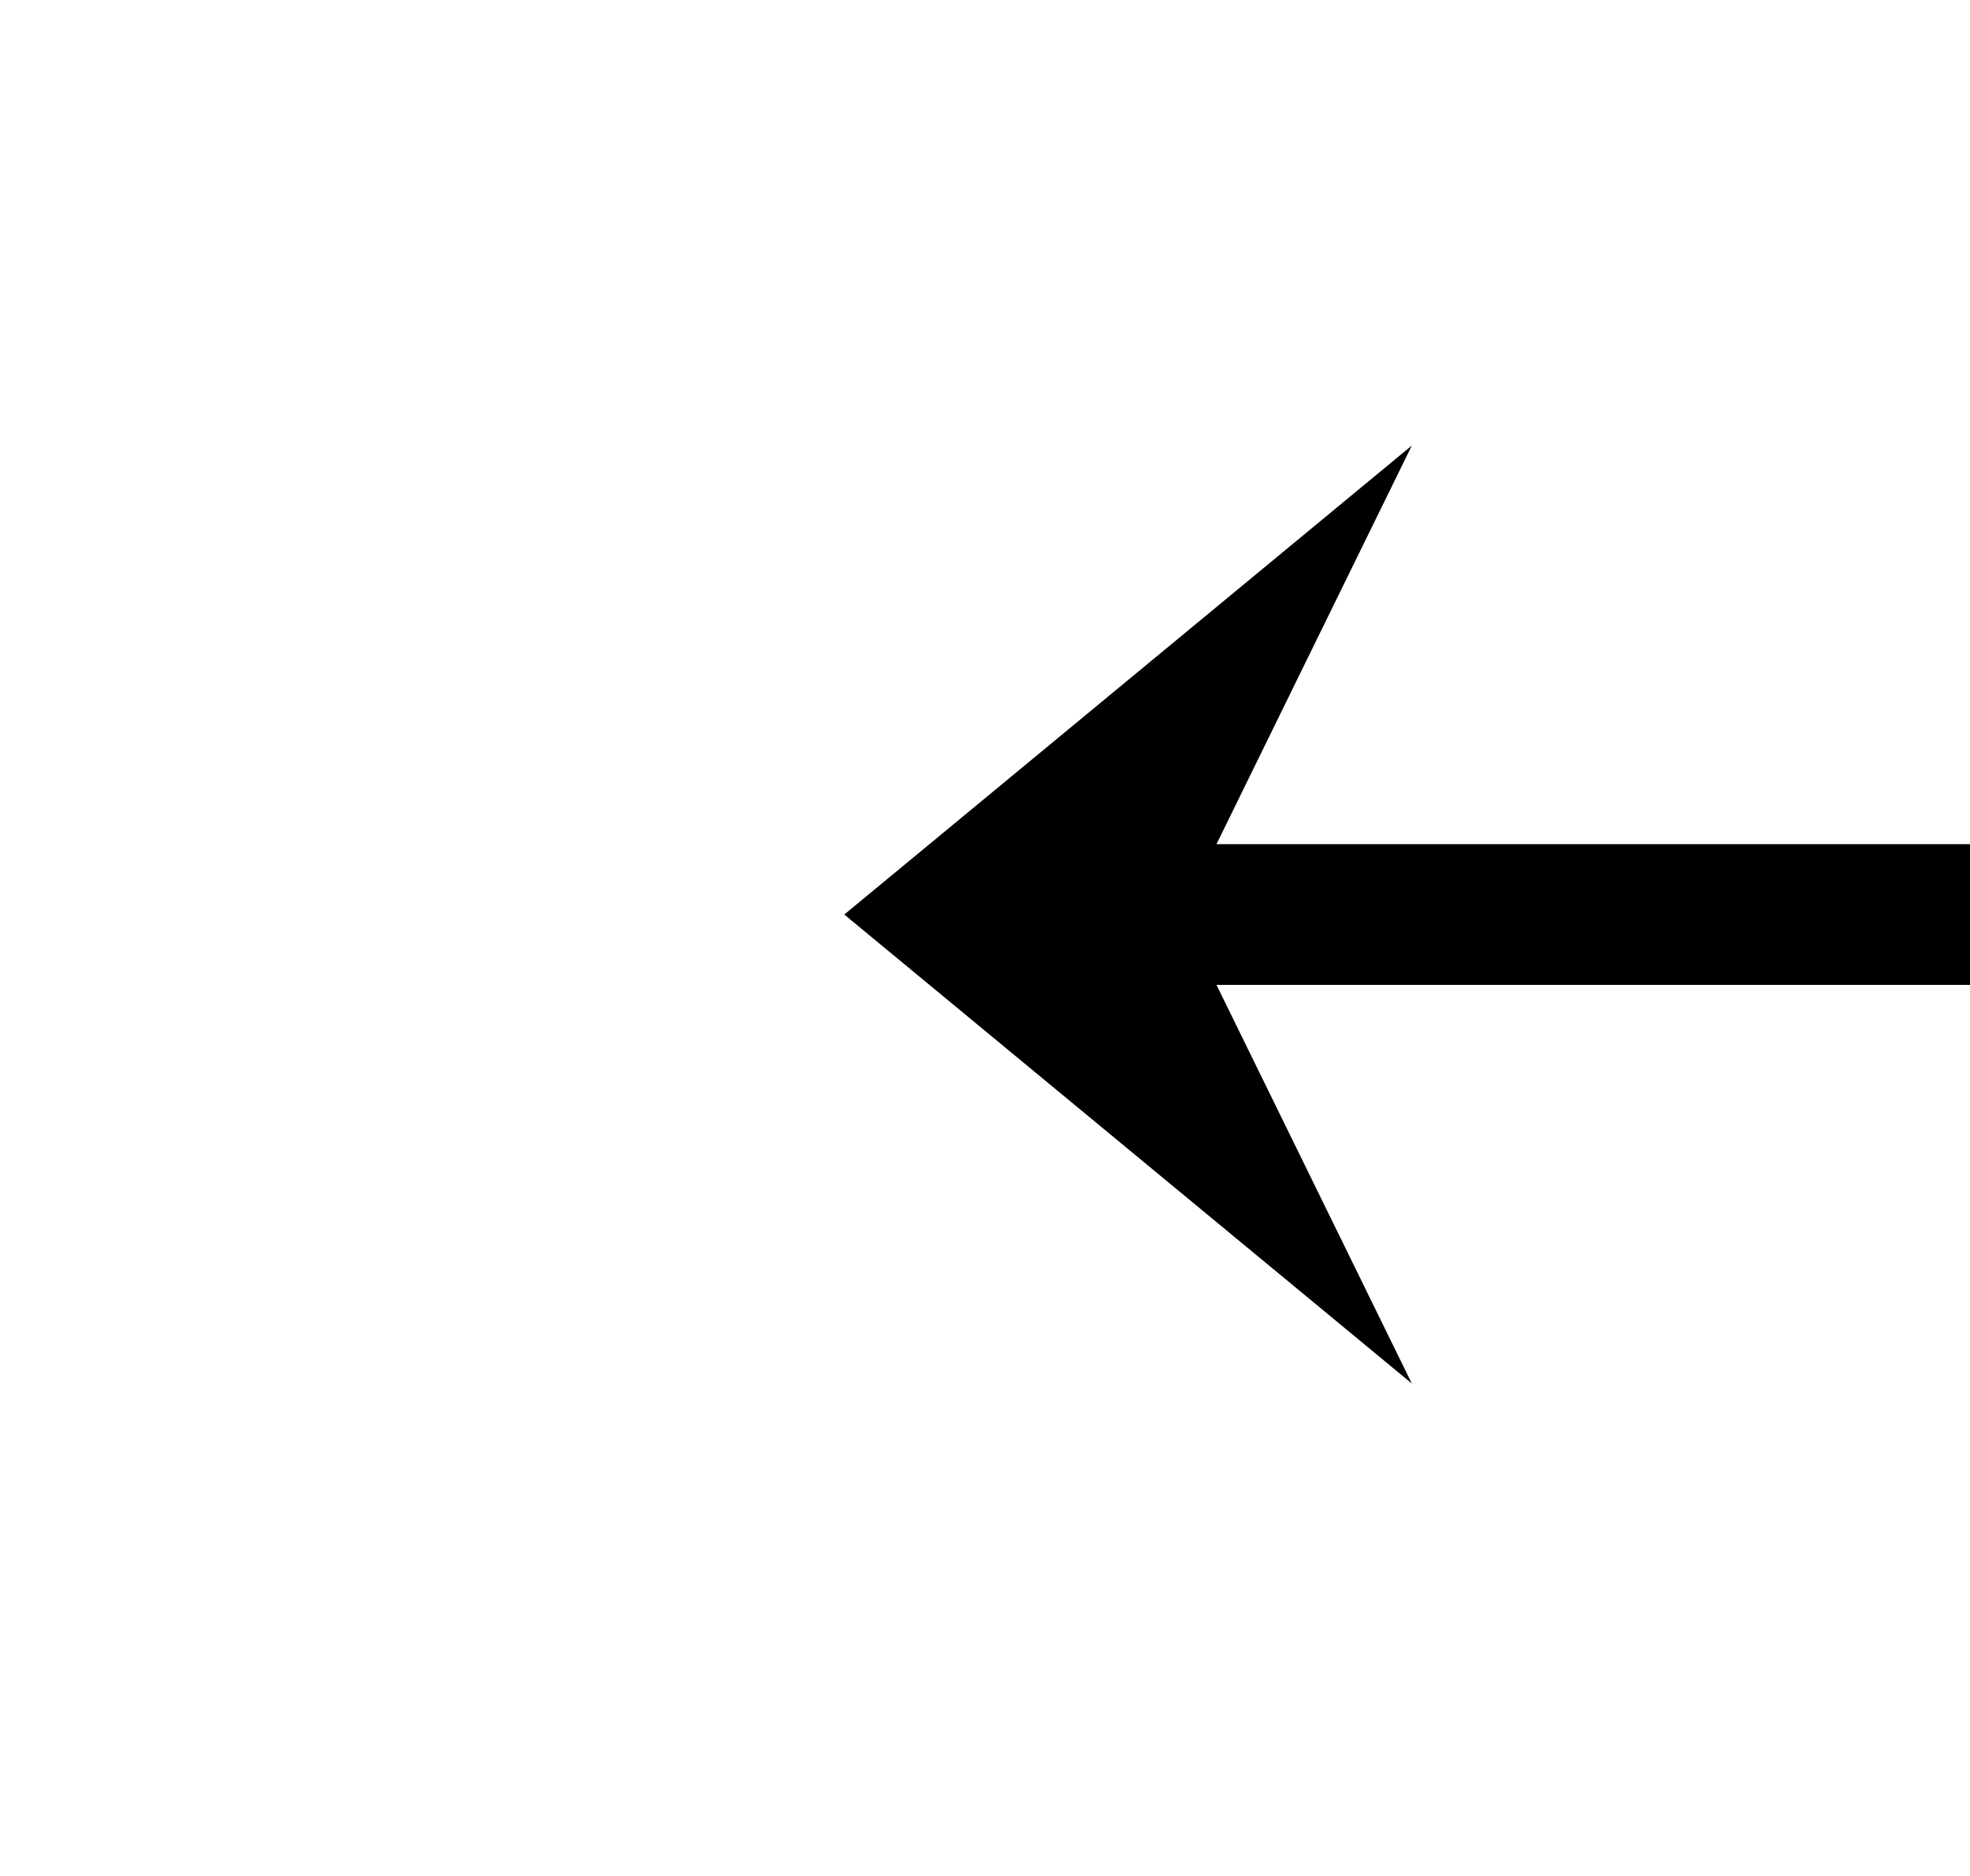 ﻿<?xml version="1.0" encoding="utf-8"?>
<svg version="1.1" xmlns:xlink="http://www.w3.org/1999/xlink" width="42px" height="40px" preserveAspectRatio="xMinYMid meet" viewBox="364 213  42 38" xmlns="http://www.w3.org/2000/svg">
  <g transform="matrix(0 1 -1 0 617 -153 )">
    <path d="M 387.9 229.5  L 400 219.5  L 387.9 209.5  L 392.8 219.5  L 387.9 229.5  Z " fill-rule="nonzero" fill="#000000" stroke="none" transform="matrix(6.12303176911189E-17 1 -1 6.12303176911189E-17 604 -165 )" />
    <path d="M 369 219.5  L 397 219.5  " stroke-width="3" stroke="#000000" fill="none" transform="matrix(6.12303176911189E-17 1 -1 6.12303176911189E-17 604 -165 )" />
  </g>
</svg>